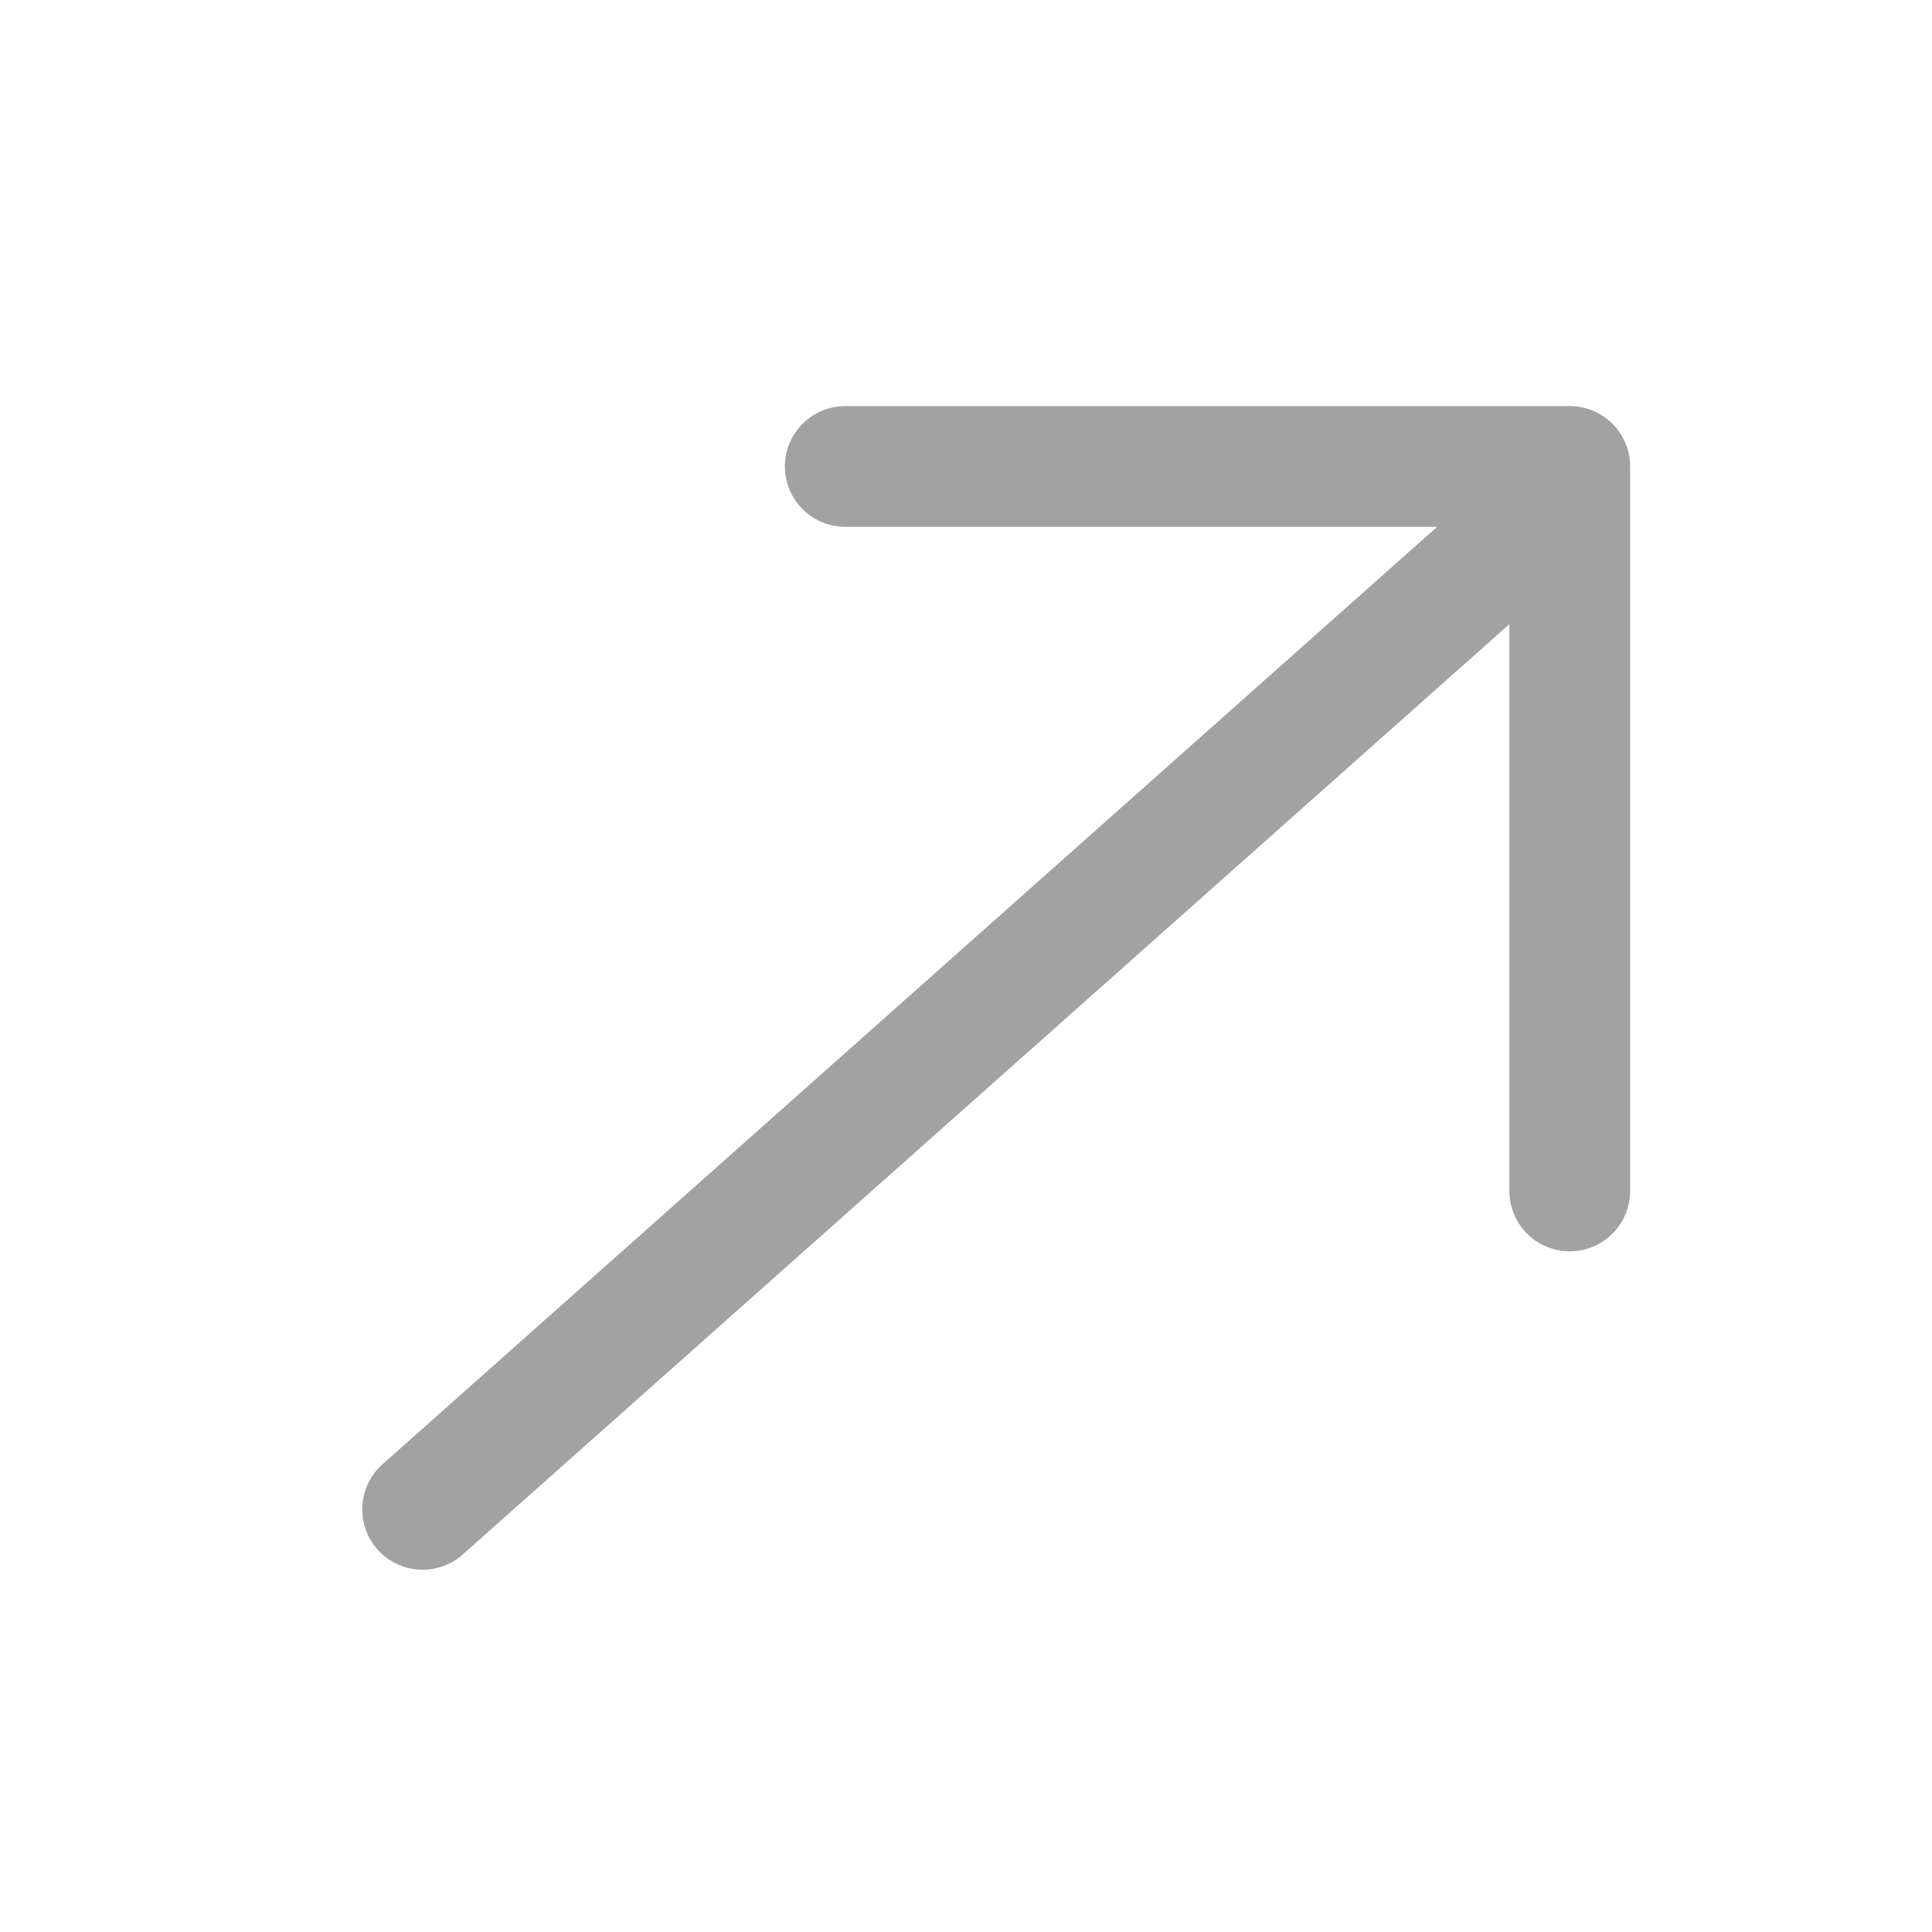 <svg width="16" height="16" xmlns="http://www.w3.org/2000/svg"><g fill="none" fill-rule="evenodd"><path d="M0 0h16v16H0z"/><path stroke="#A2A2A2" stroke-linecap="round" stroke-linejoin="round" d="M7 3.863h6v6"/><path stroke="#A2A2A2" stroke-linecap="round" d="m12.5 4.5-9 8"/></g></svg>
